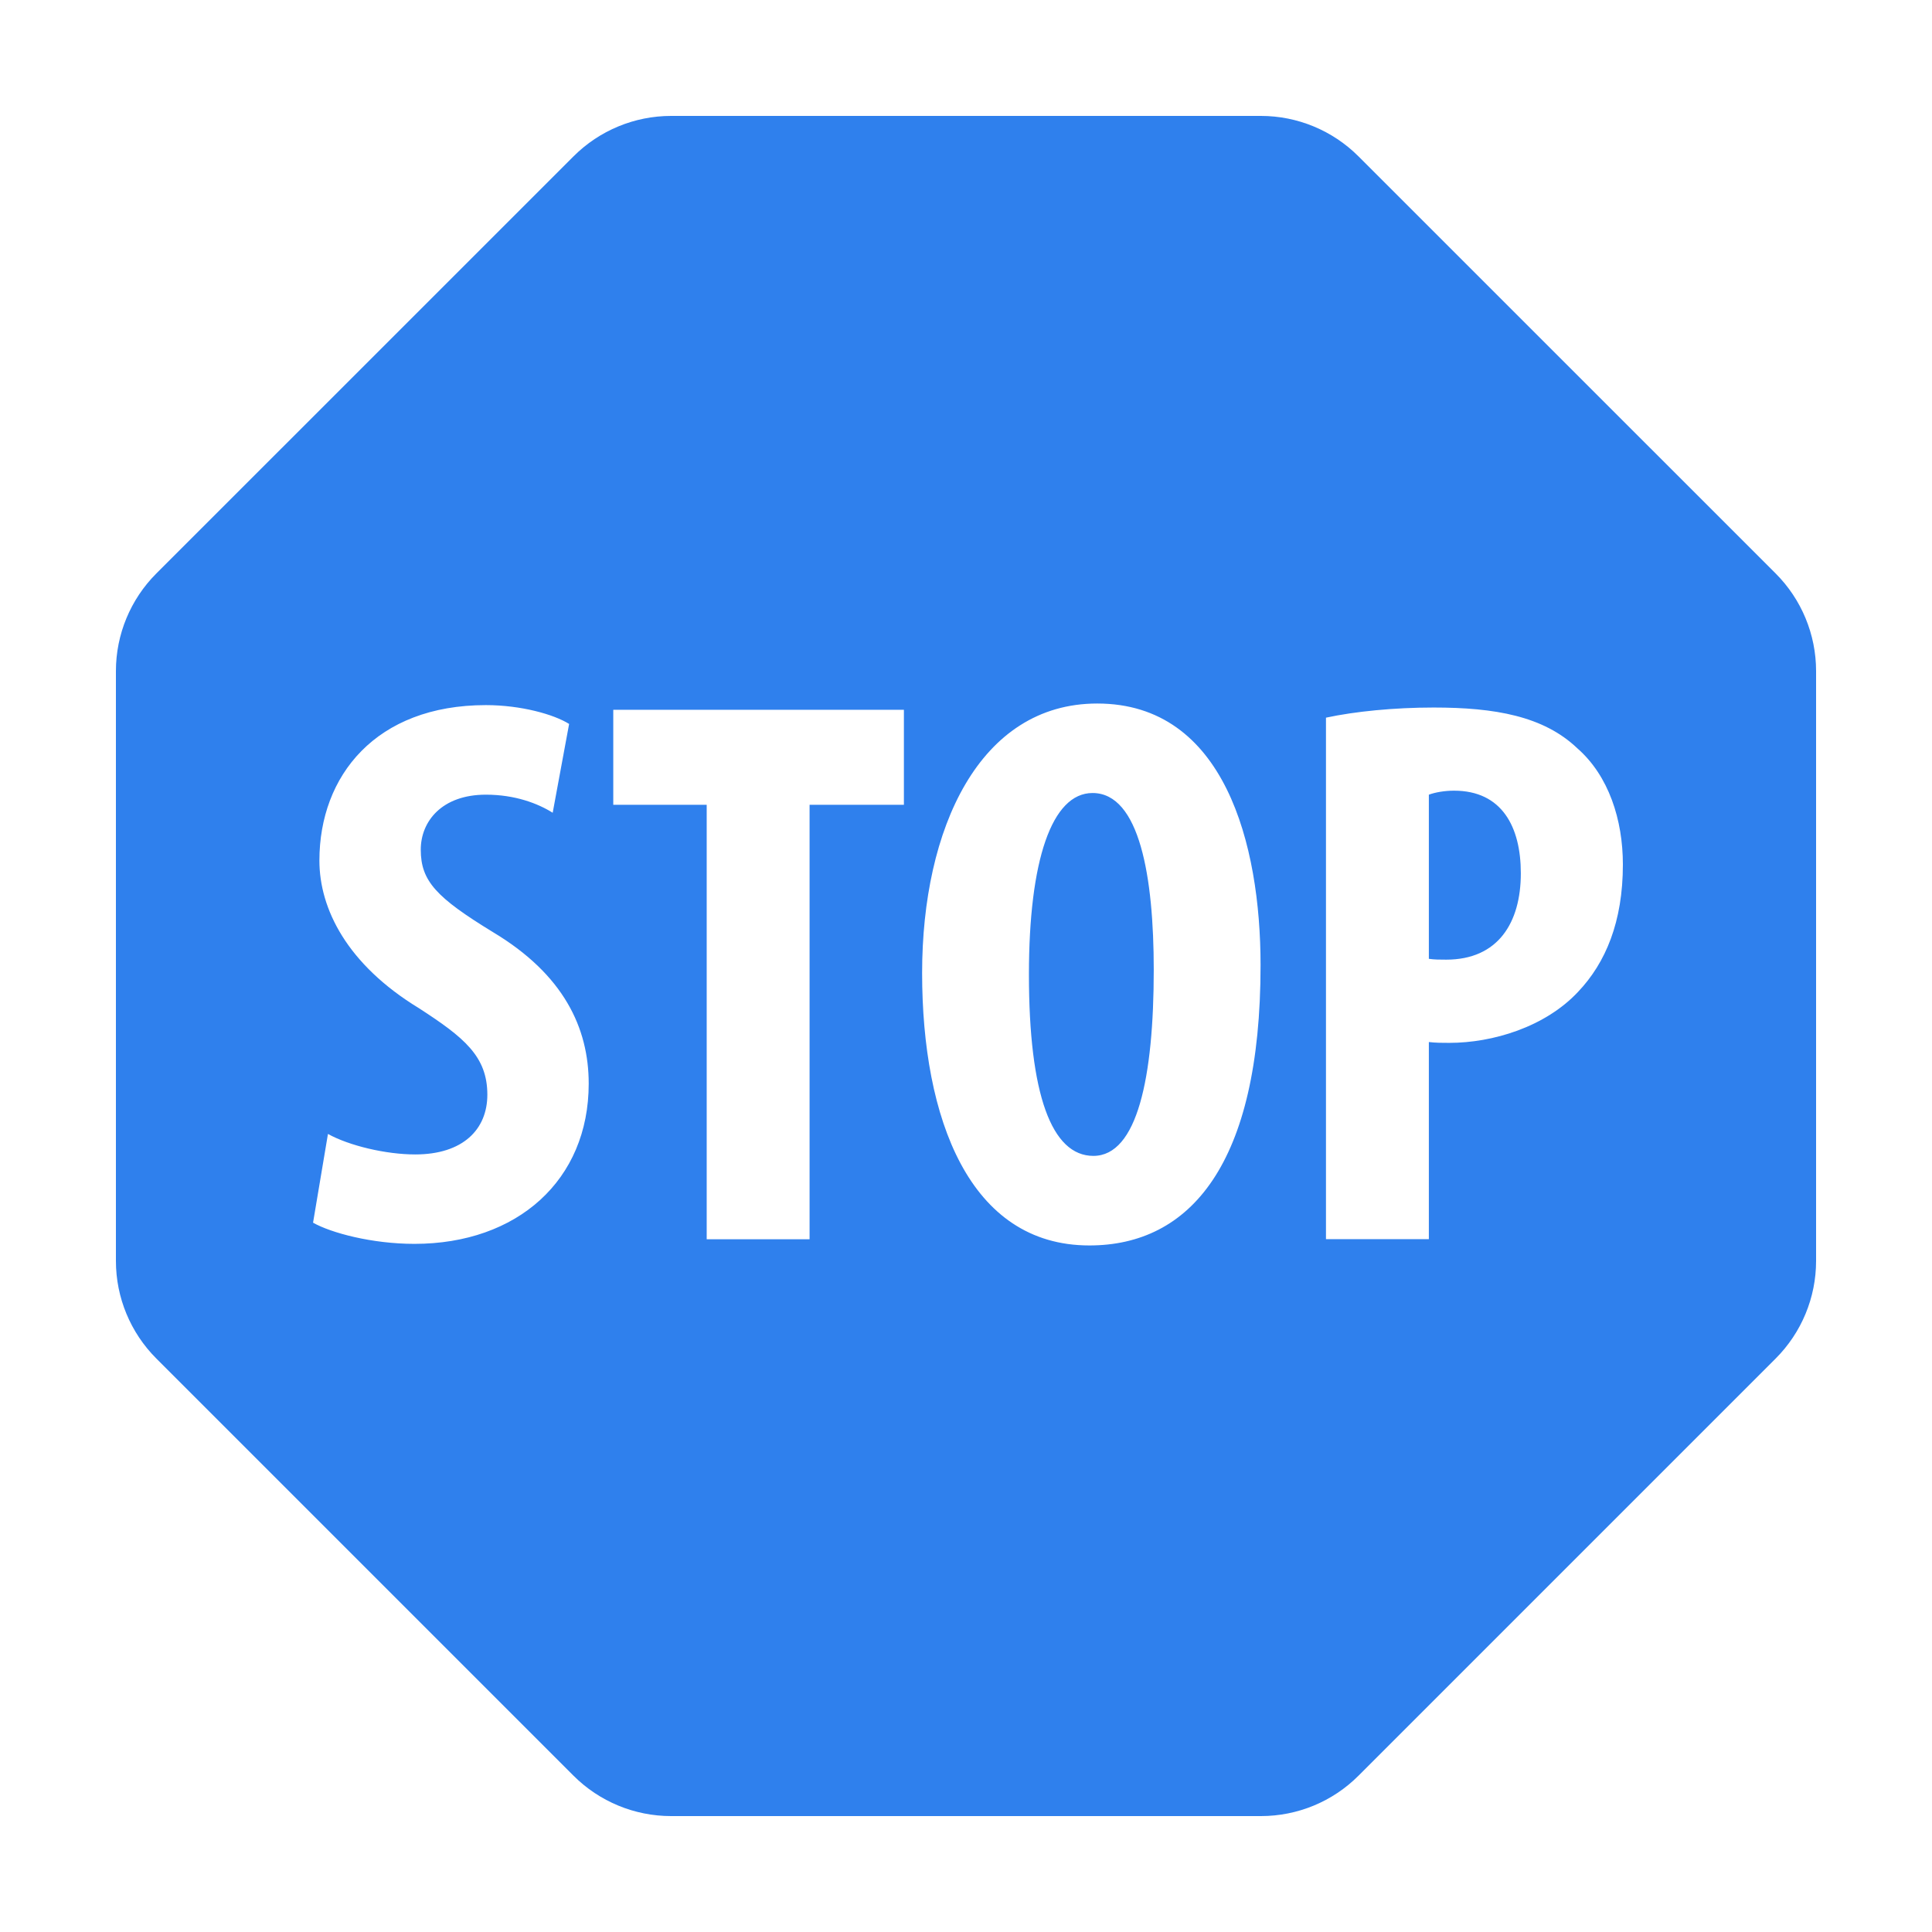 <svg width="28" height="28" viewBox="0 0 28 28" fill="none" xmlns="http://www.w3.org/2000/svg">
<g id="stop-sign">
<path id="Vector" d="M9.726 1.68C9.196 1.68 8.687 1.891 8.312 2.266L2.266 8.311C1.891 8.686 1.68 9.195 1.68 9.725V18.275C1.68 18.806 1.891 19.314 2.266 19.689L8.312 25.735C8.687 26.11 9.196 26.32 9.726 26.32H18.275C18.805 26.32 19.314 26.11 19.689 25.734L25.734 19.689C26.109 19.314 26.32 18.806 26.32 18.275V9.725C26.32 9.195 26.109 8.686 25.734 8.311L19.688 2.266C19.313 1.891 18.804 1.68 18.274 1.68H9.726ZM15.902 10.196C17.746 10.196 18.269 12.234 18.269 13.987C18.27 16.878 17.245 18.05 15.788 18.05C14.047 18.05 13.364 16.206 13.364 14.101C13.364 12.006 14.194 10.196 15.902 10.196ZM7.042 10.219C7.554 10.219 8.031 10.355 8.248 10.492L8.01 11.779C7.793 11.643 7.463 11.517 7.042 11.517C6.404 11.517 6.098 11.904 6.098 12.314C6.098 12.77 6.325 13.008 7.144 13.509C8.169 14.123 8.532 14.897 8.532 15.705C8.532 17.105 7.497 18.027 6.006 18.027C5.392 18.027 4.798 17.868 4.537 17.72L4.753 16.434C5.061 16.605 5.595 16.731 6.017 16.731C6.711 16.731 7.063 16.367 7.063 15.865C7.063 15.307 6.723 15.034 6.074 14.613C5.027 13.976 4.629 13.168 4.629 12.472C4.629 11.243 5.448 10.219 7.042 10.219ZM20.777 10.254C21.665 10.254 22.371 10.378 22.86 10.845C23.315 11.243 23.52 11.881 23.52 12.529C23.52 13.36 23.27 13.953 22.872 14.373C22.393 14.886 21.631 15.114 21.004 15.114C20.902 15.114 20.811 15.114 20.708 15.102V17.959H19.217V10.401C19.638 10.31 20.208 10.254 20.777 10.254ZM8.888 10.287H13.1V11.664H11.733V17.96H10.242V11.664H8.888V10.287ZM21.073 11.459C20.936 11.459 20.8 11.483 20.708 11.517V13.896C20.788 13.908 20.868 13.908 20.96 13.908C21.711 13.908 22.041 13.373 22.041 12.656C22.041 11.983 21.767 11.459 21.073 11.459ZM15.834 11.493C15.242 11.493 14.912 12.472 14.912 14.123C14.912 15.864 15.242 16.752 15.846 16.752C16.483 16.752 16.721 15.614 16.721 14.055C16.721 12.711 16.517 11.493 15.834 11.493Z" fill="#2F80ED"/>
</g>
</svg>
